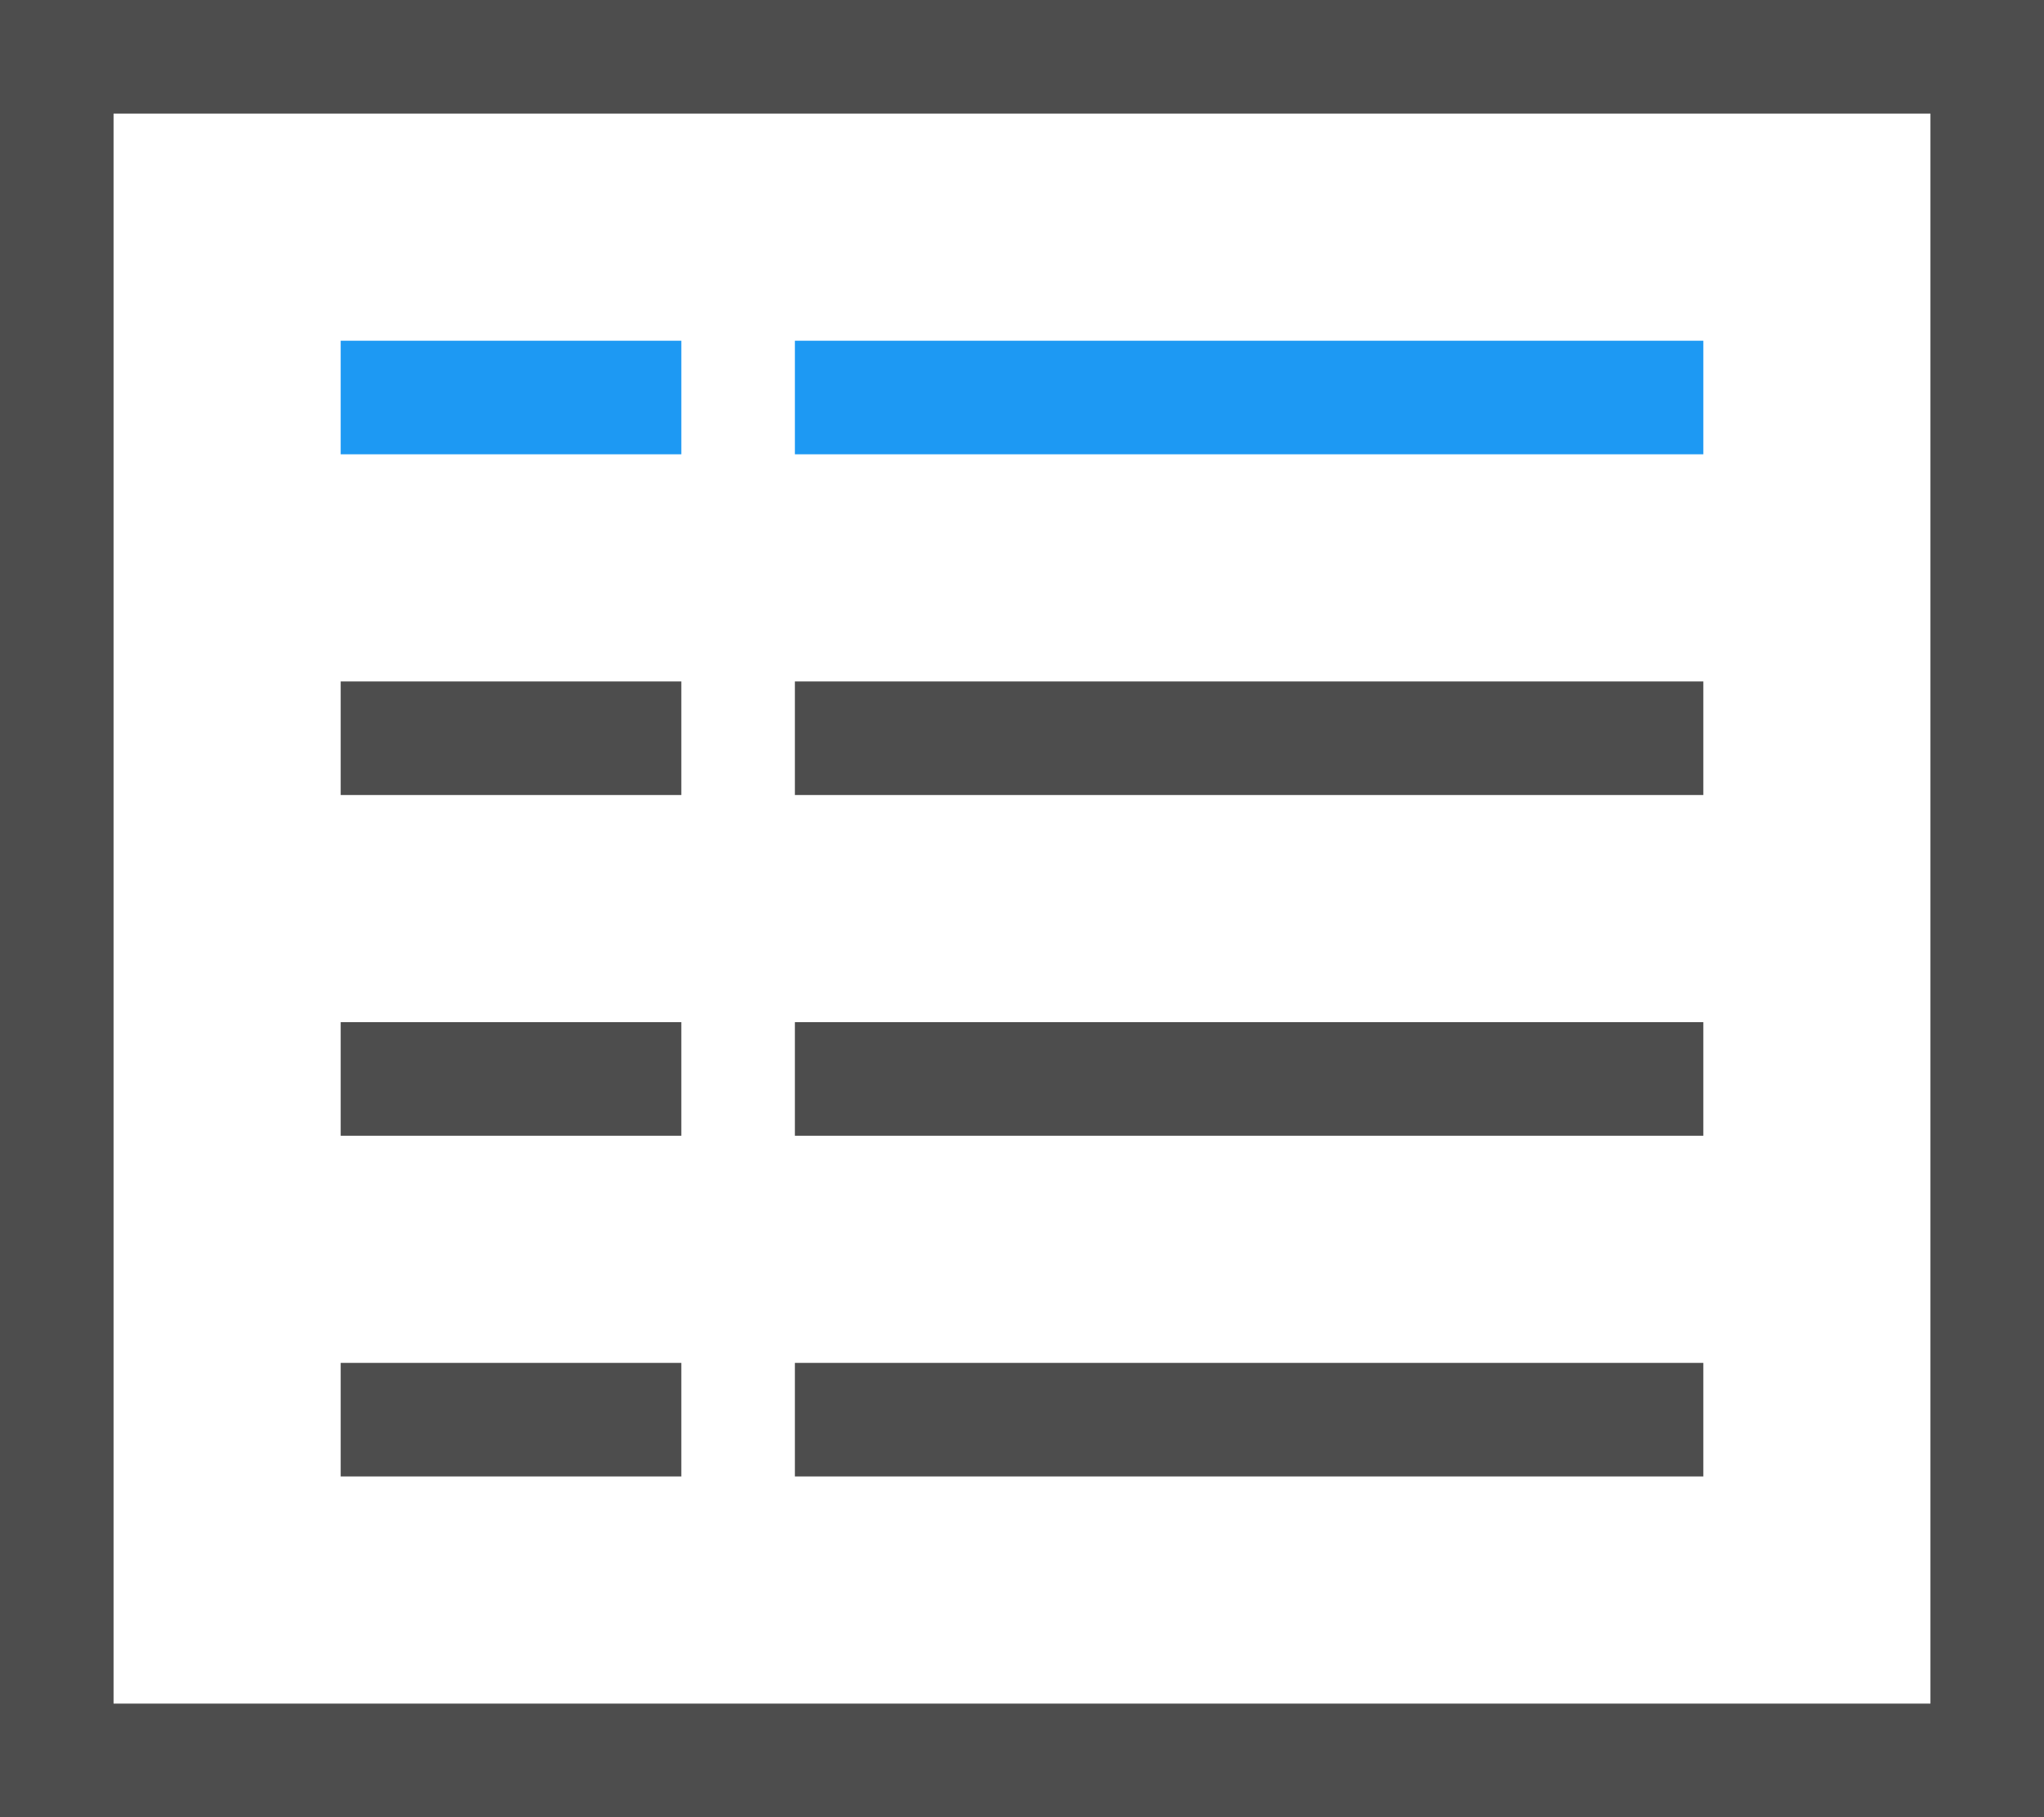 <?xml version="1.0" encoding="UTF-8"?>
<svg xmlns="http://www.w3.org/2000/svg" xmlns:xlink="http://www.w3.org/1999/xlink" width="18pt" height="16pt" viewBox="0 0 18 16" version="1.1">
<g id="surface1">
<path style=" stroke:none;fill-rule:nonzero;fill:rgb(30.196%,30.196%,30.196%);fill-opacity:1;" d="M 0 0 L 0 16 L 18 16 L 18 0 Z M 1 1 L 17 1 L 17 15 L 1 15 Z M 3 6 L 3 7 L 6 7 L 6 6 Z M 7 6 L 7 7 L 15 7 L 15 6 Z M 3 9 L 3 10 L 6 10 L 6 9 Z M 7 9 L 7 10 L 15 10 L 15 9 Z M 3 12 L 3 13 L 6 13 L 6 12 Z M 7 12 L 7 13 L 15 13 L 15 12 Z M 7 12 "/>
<path style=" stroke:none;fill-rule:nonzero;fill:rgb(11.373%,60%,95.294%);fill-opacity:1;" d="M 3 3 L 3 4 L 6 4 L 6 3 Z M 7 3 L 7 4 L 15 4 L 15 3 Z M 7 3 "/>
</g>
</svg>
